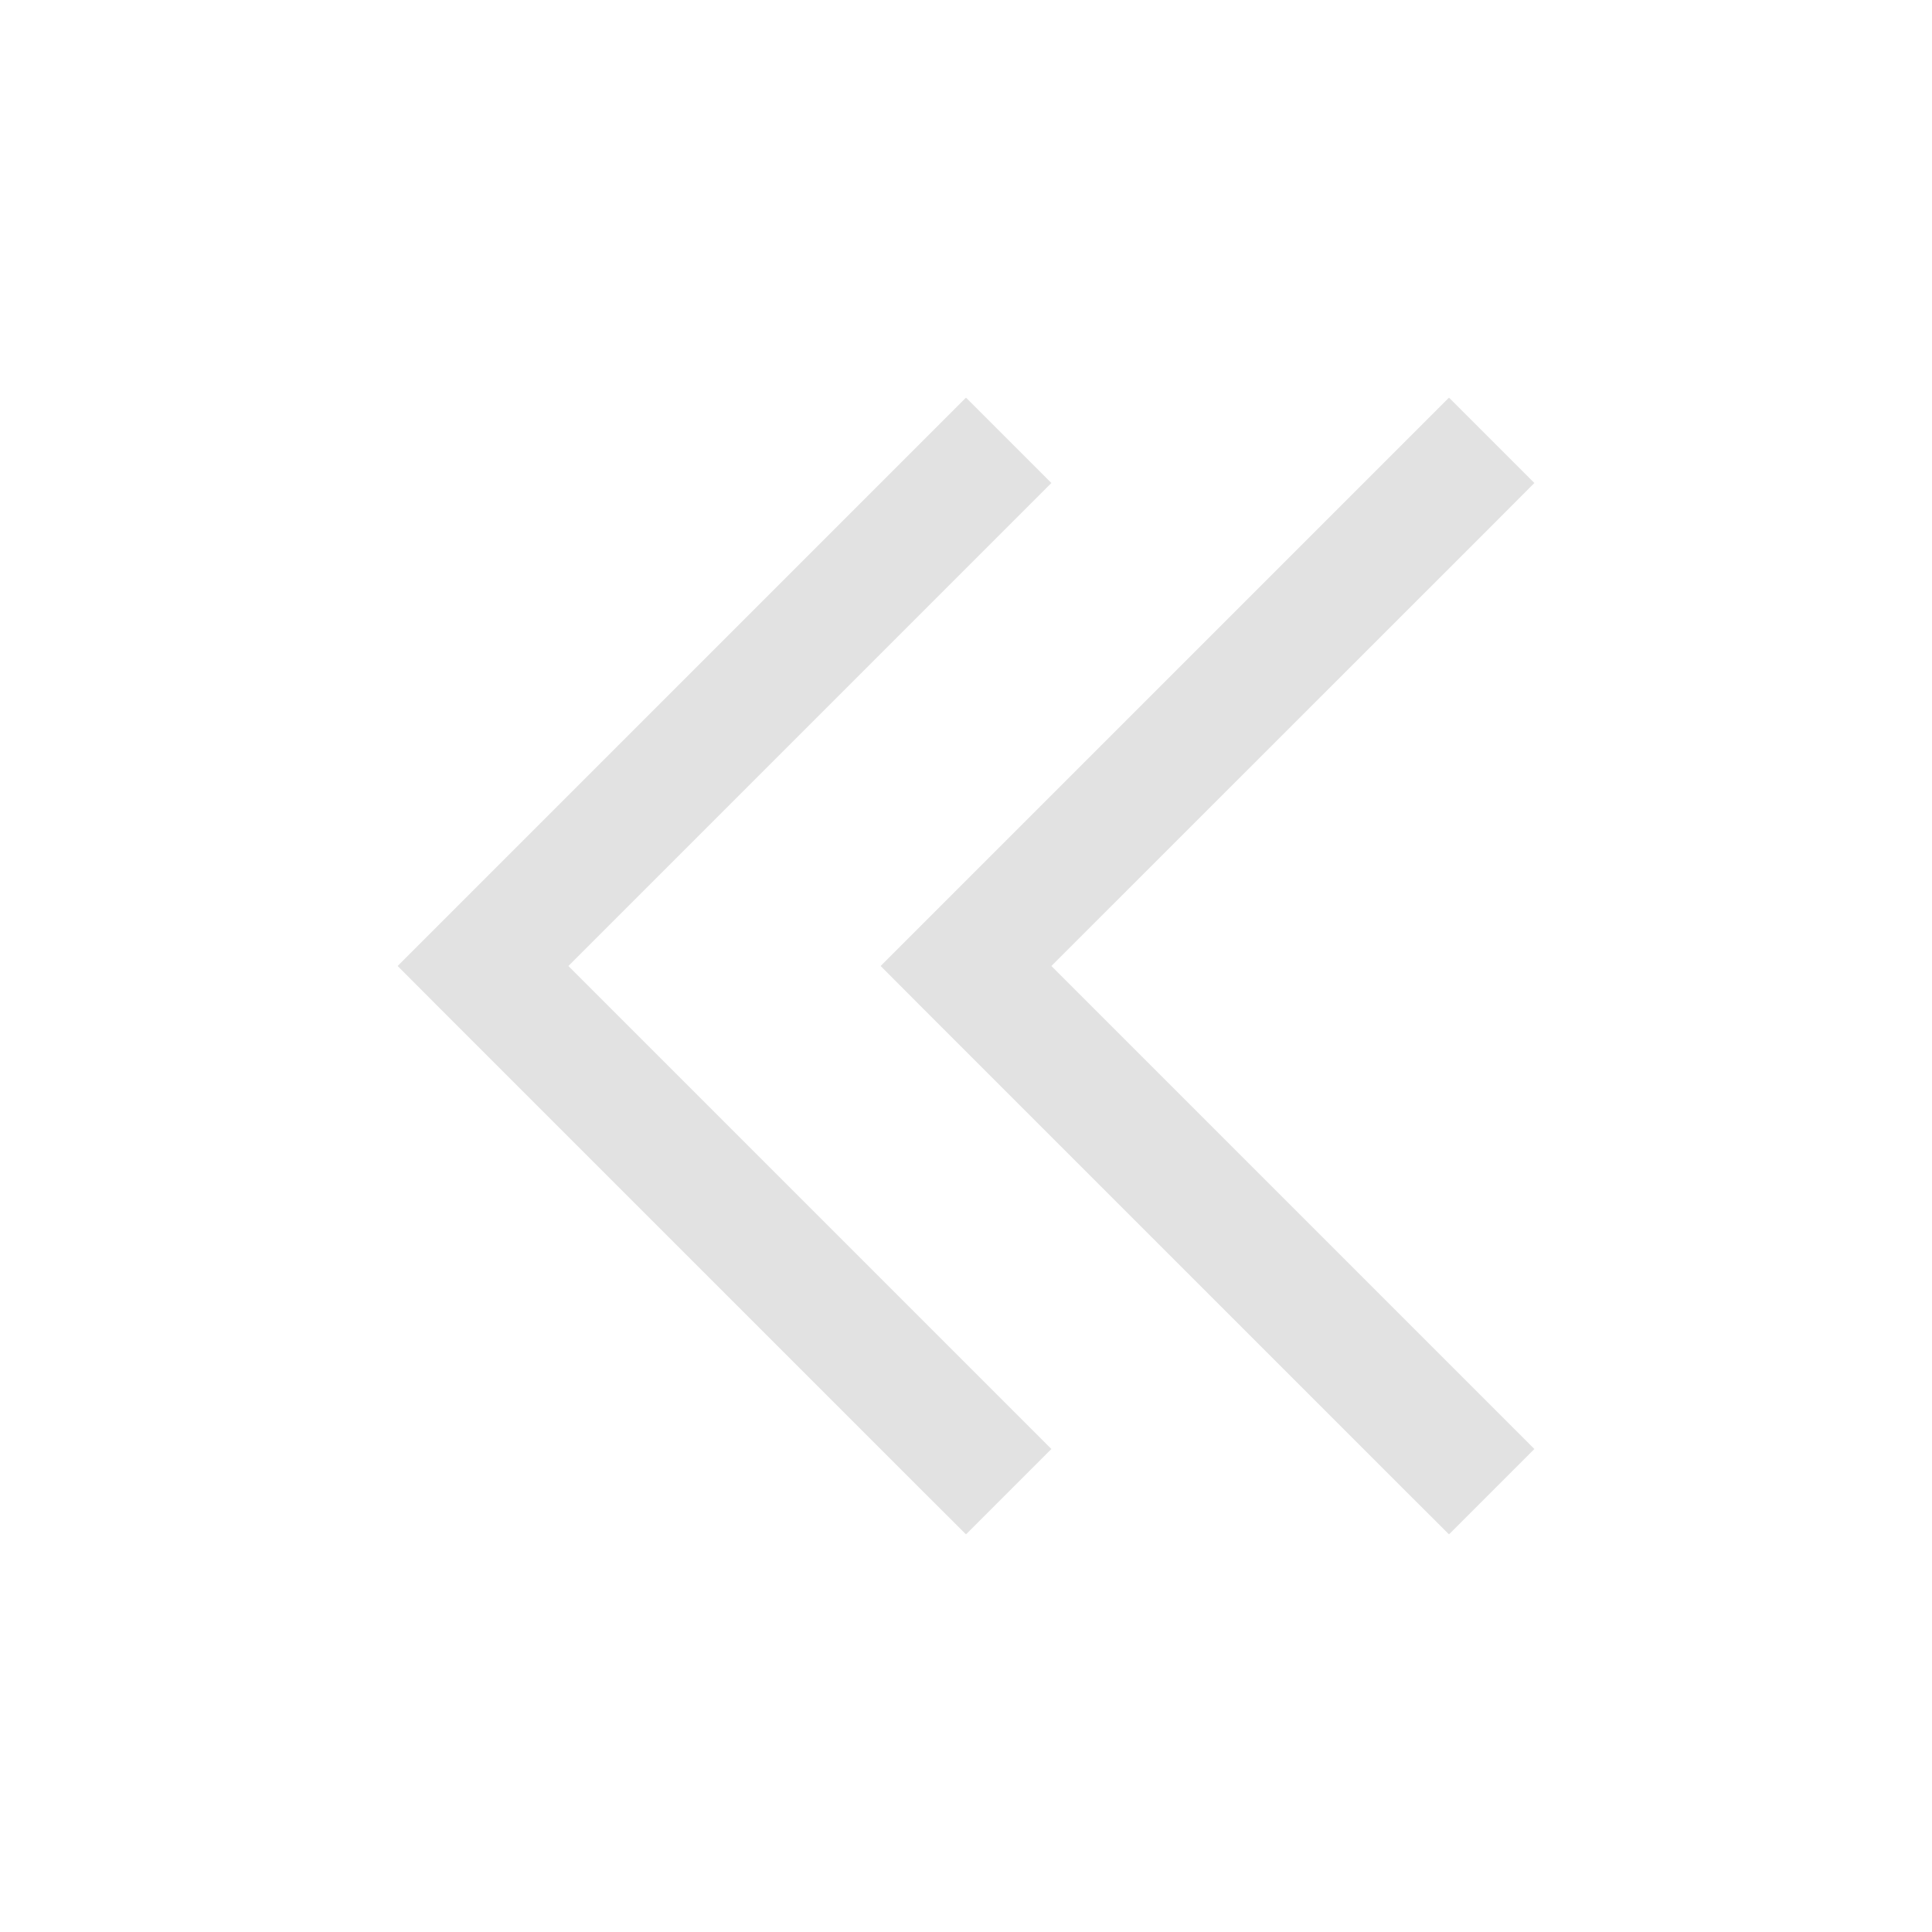 <svg width="16" height="16" viewBox="0 0 16 16" fill="none" xmlns="http://www.w3.org/2000/svg">
<path fill-rule="evenodd" clip-rule="evenodd" d="M8.353 4.354L8.707 4L8 3.293L7.646 3.647L3.646 7.647L3.293 8L3.646 8.354L7.646 12.354L8 12.707L8.707 12L8.353 11.646L4.707 8L8.353 4.354ZM12.354 4.354L12.707 4L12 3.293L11.646 3.647L7.646 7.647L7.293 8L7.646 8.354L11.646 12.354L12 12.707L12.707 12L12.354 11.647L8.707 8L12.354 4.354Z" fill="#E2E2E2"/>
</svg>
